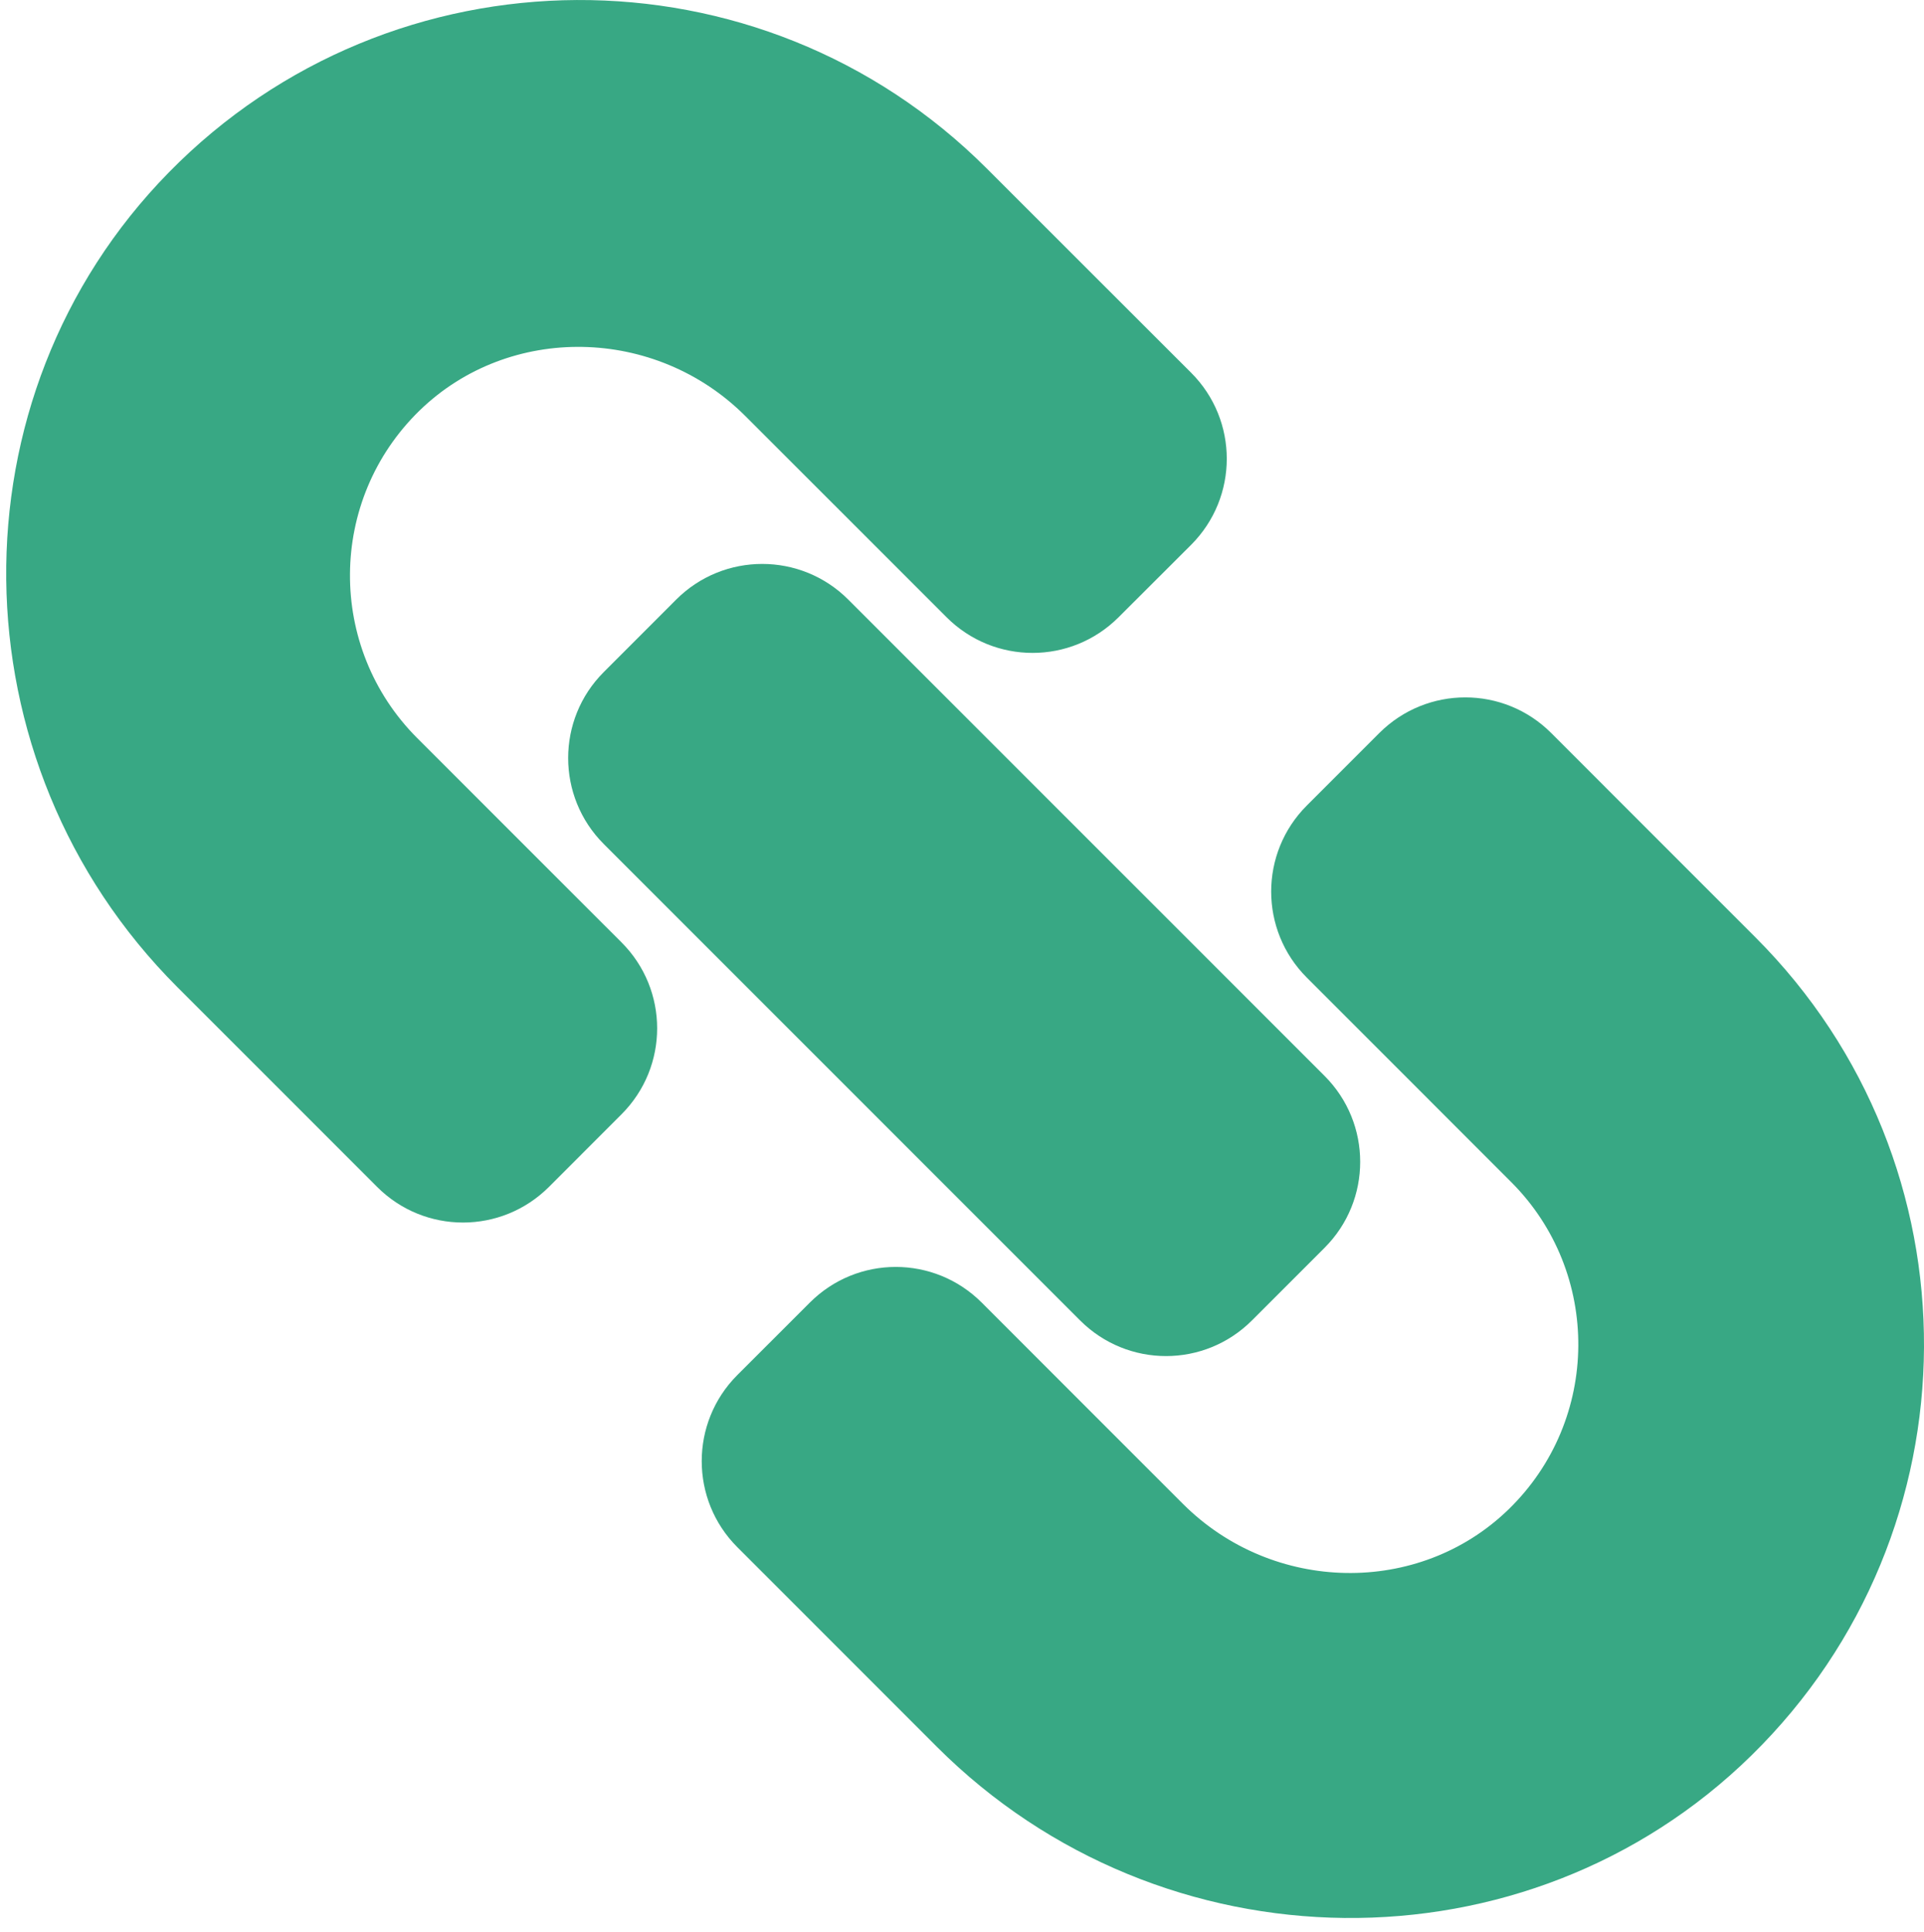 <?xml version="1.0" encoding="utf-8"?>
<!-- Generator: Adobe Illustrator 16.0.0, SVG Export Plug-In . SVG Version: 6.00 Build 0)  -->
<!DOCTYPE svg PUBLIC "-//W3C//DTD SVG 1.1//EN" "http://www.w3.org/Graphics/SVG/1.1/DTD/svg11.dtd">
<svg version="1.1" id="Capa_1" xmlns="http://www.w3.org/2000/svg" xmlns:xlink="http://www.w3.org/1999/xlink" x="0px" y="0px"
	 width="39.15px" height="39.301px" viewBox="0 8.699 39.15 39.301" enable-background="new 0 8.699 39.15 39.301"
	 xml:space="preserve">
<g>
	<g>
		<g>
			<path fill="#38A884" d="M8.489,23.715c-1.841-1.843-1.823-4.846,0.052-6.667c1.824-1.767,4.796-1.715,6.628,0.118l4.093,4.092
				c0.968,0.966,2.53,0.966,3.498,0l1.479-1.476c0.965-0.968,0.965-2.532,0-3.498l-4.16-4.157
				C15.473,7.522,7.986,7.565,3.434,12.208c-4.478,4.564-4.399,12,0.173,16.572l4.066,4.066c0.966,0.968,2.53,0.967,3.498,0
				l1.476-1.477c0.967-0.967,0.966-2.532,0-3.497L8.489,23.715z"/>
			<path fill="#38A884" d="M35.721,27.77l-4.157-4.158c-0.966-0.966-2.529-0.966-3.497,0l-1.477,1.477
				c-0.965,0.965-0.965,2.533,0,3.498l4.157,4.158c1.843,1.84,1.824,4.844-0.052,6.664c-1.822,1.768-4.795,1.716-6.627-0.116
				L19.976,35.2c-0.967-0.967-2.531-0.967-3.497,0L15,36.678c-0.962,0.965-0.962,2.533,0.002,3.497l4.063,4.064
				c4.576,4.573,12.008,4.652,16.574,0.174C40.289,39.854,40.324,32.373,35.721,27.77z"/>
			<path fill="#38A884" d="M13.761,20.896l-1.476,1.477c-0.965,0.964-0.965,2.532,0,3.497l9.693,9.693
				c0.967,0.967,2.53,0.967,3.497,0l1.478-1.478c0.966-0.966,0.966-2.53,0-3.496l-9.694-9.693
				C16.294,19.931,14.726,19.931,13.761,20.896z"/>
		</g>
	</g>
</g>
</svg>
